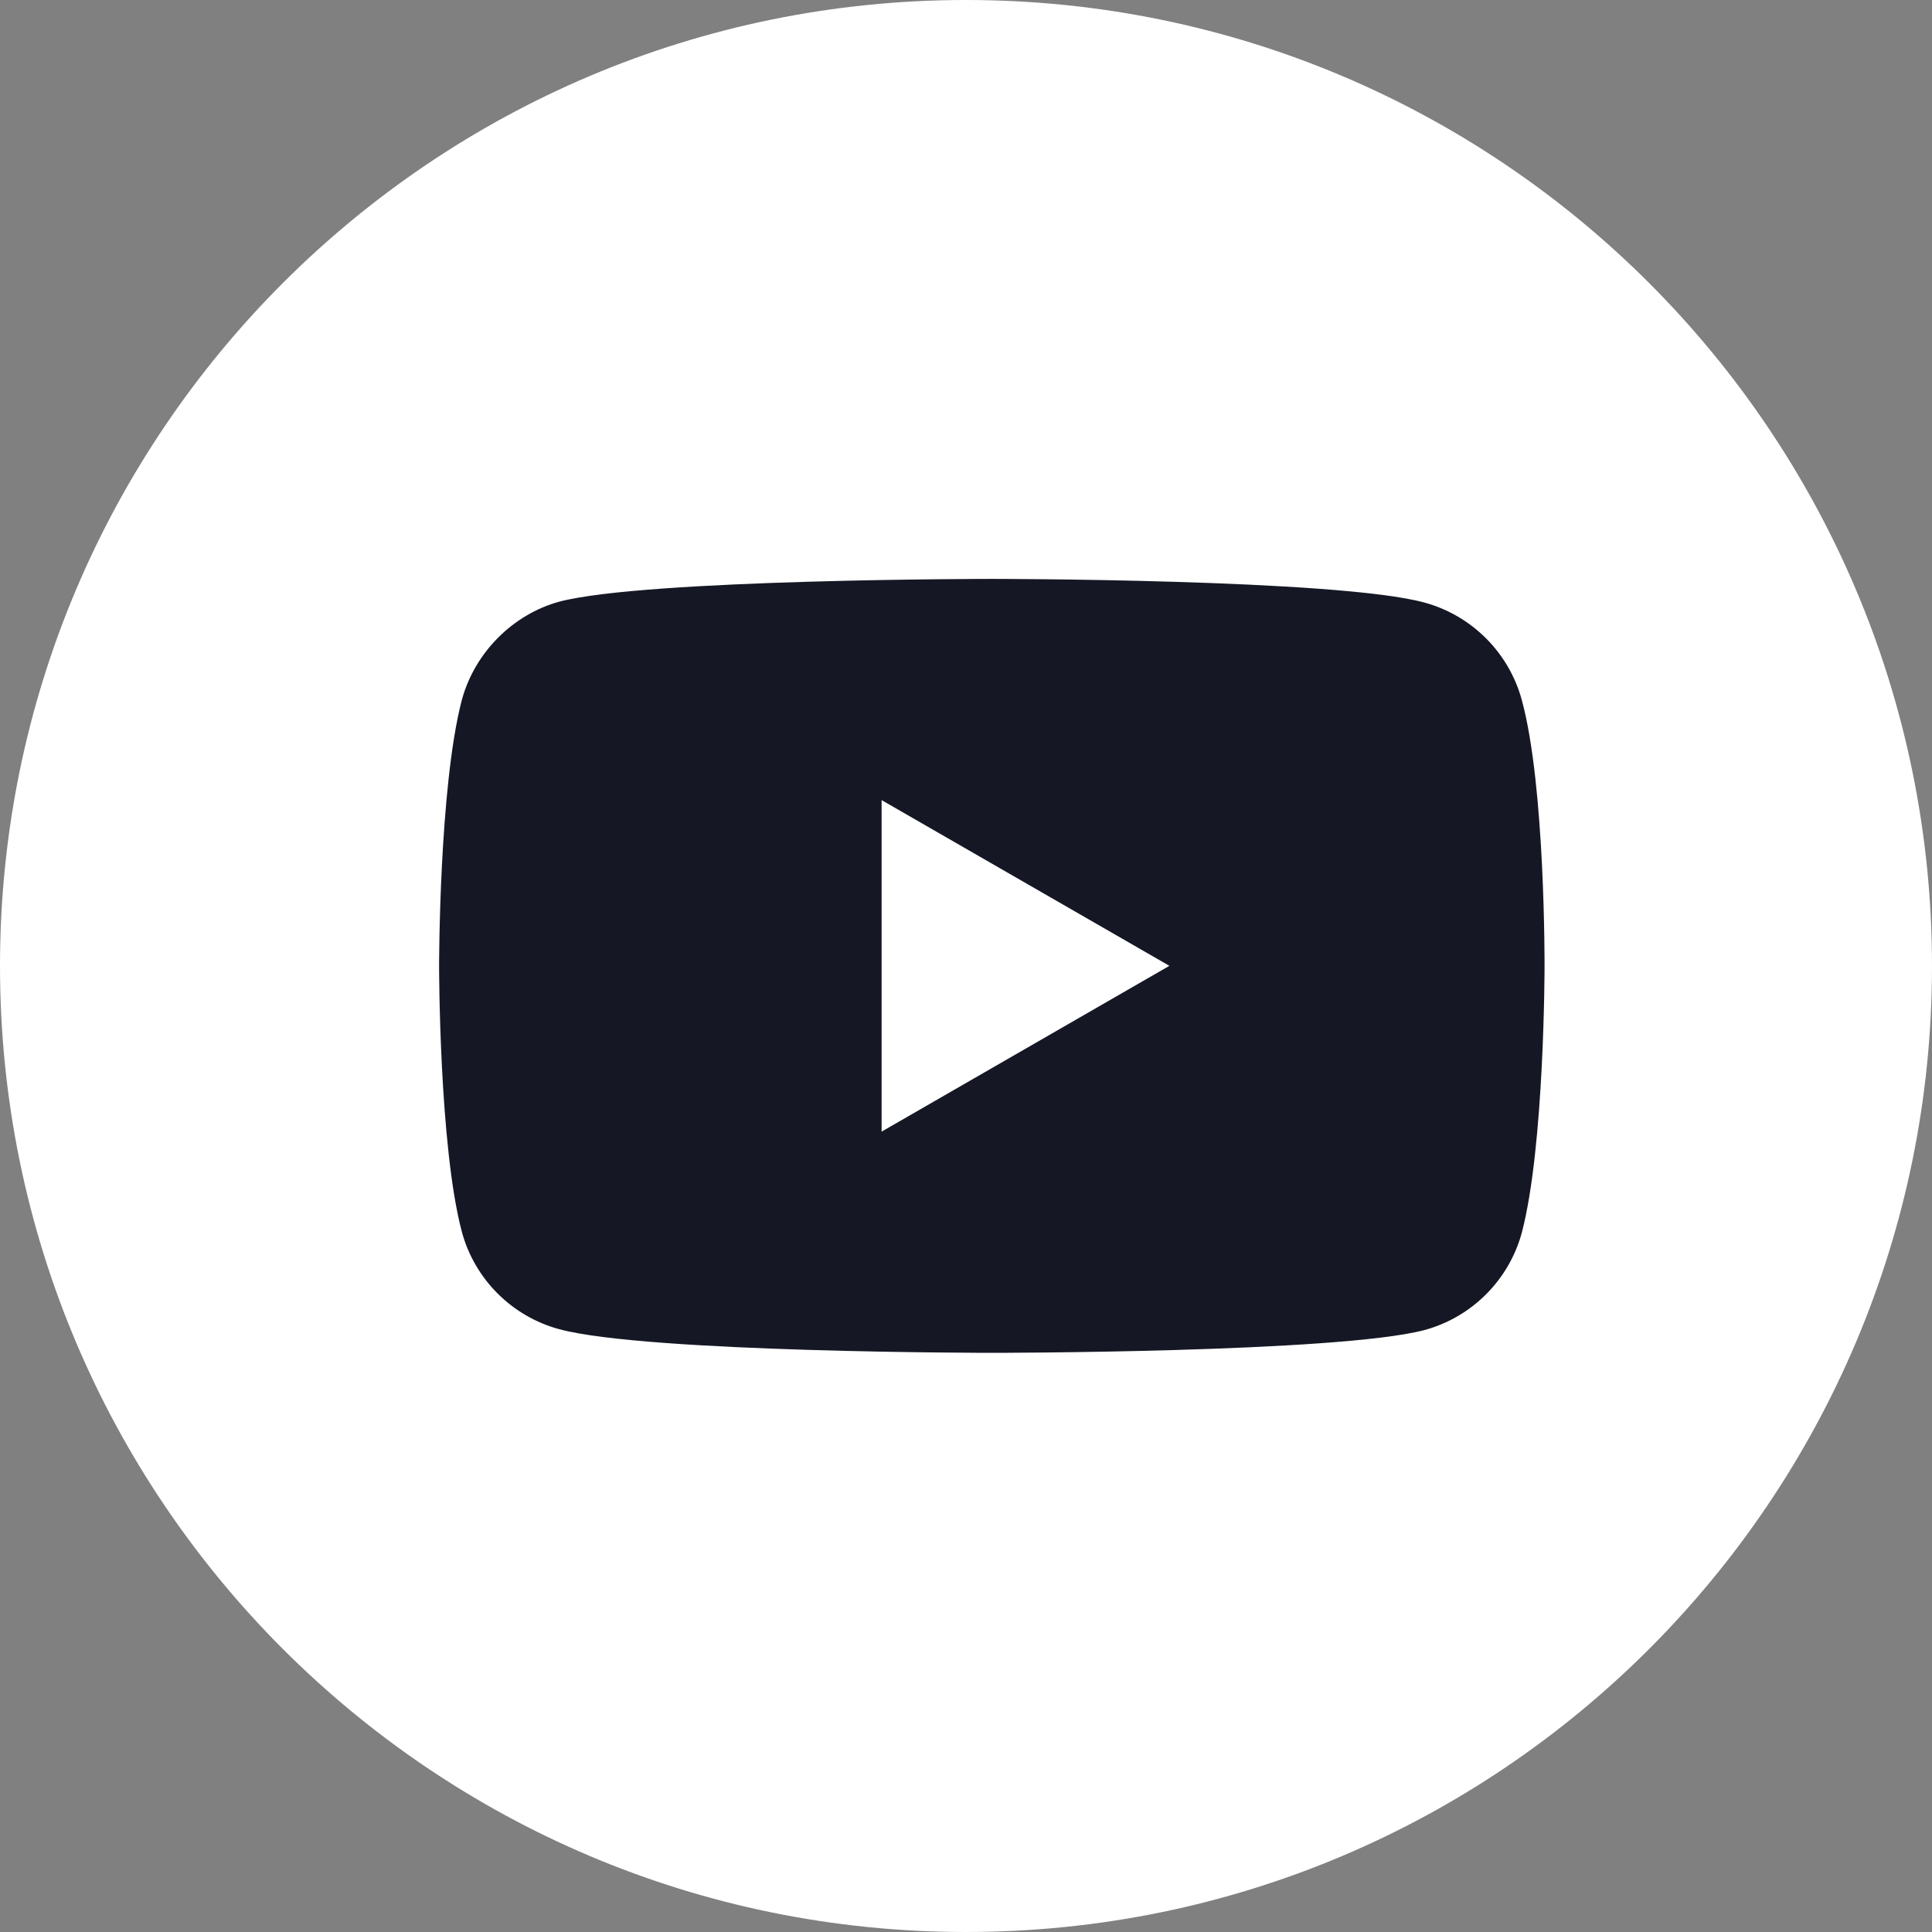 <svg width="22" height="22" viewBox="0 0 22 22" fill="none" xmlns="http://www.w3.org/2000/svg">
<rect x="0" y="0" width="22" height="22" fill="#808080" stroke="none"/>
<g clip-path="url(#clip0_1895_43692)">
<path fill-rule="evenodd" clip-rule="evenodd" d="M11 22C17.075 22 22 17.075 22 11C22 4.925 17.075 0 11 0C4.925 0 0 4.925 0 11C0 17.075 4.925 22 11 22Z" fill="white"/>
<path d="M17.329 7.971C17.183 7.432 16.758 7.007 16.219 6.861C15.234 6.592 11.294 6.592 11.294 6.592C11.294 6.592 7.354 6.592 6.369 6.851C5.84 6.996 5.404 7.432 5.259 7.971C5 8.956 5 10.999 5 10.999C5 10.999 5 13.052 5.259 14.026C5.404 14.566 5.83 14.991 6.369 15.136C7.364 15.405 11.294 15.405 11.294 15.405C11.294 15.405 15.234 15.405 16.219 15.146C16.758 15.001 17.183 14.576 17.329 14.037C17.588 13.052 17.588 11.009 17.588 11.009C17.588 11.009 17.598 8.956 17.329 7.971Z" fill="#151824"/>
<path d="M13.316 10.998L10.039 9.111V12.886L13.316 10.998Z" fill="white"/>
</g>
<defs>
<clipPath id="clip0_1895_43692">
<rect width="22" height="22" fill="white"/>
</clipPath>
</defs>
</svg>
